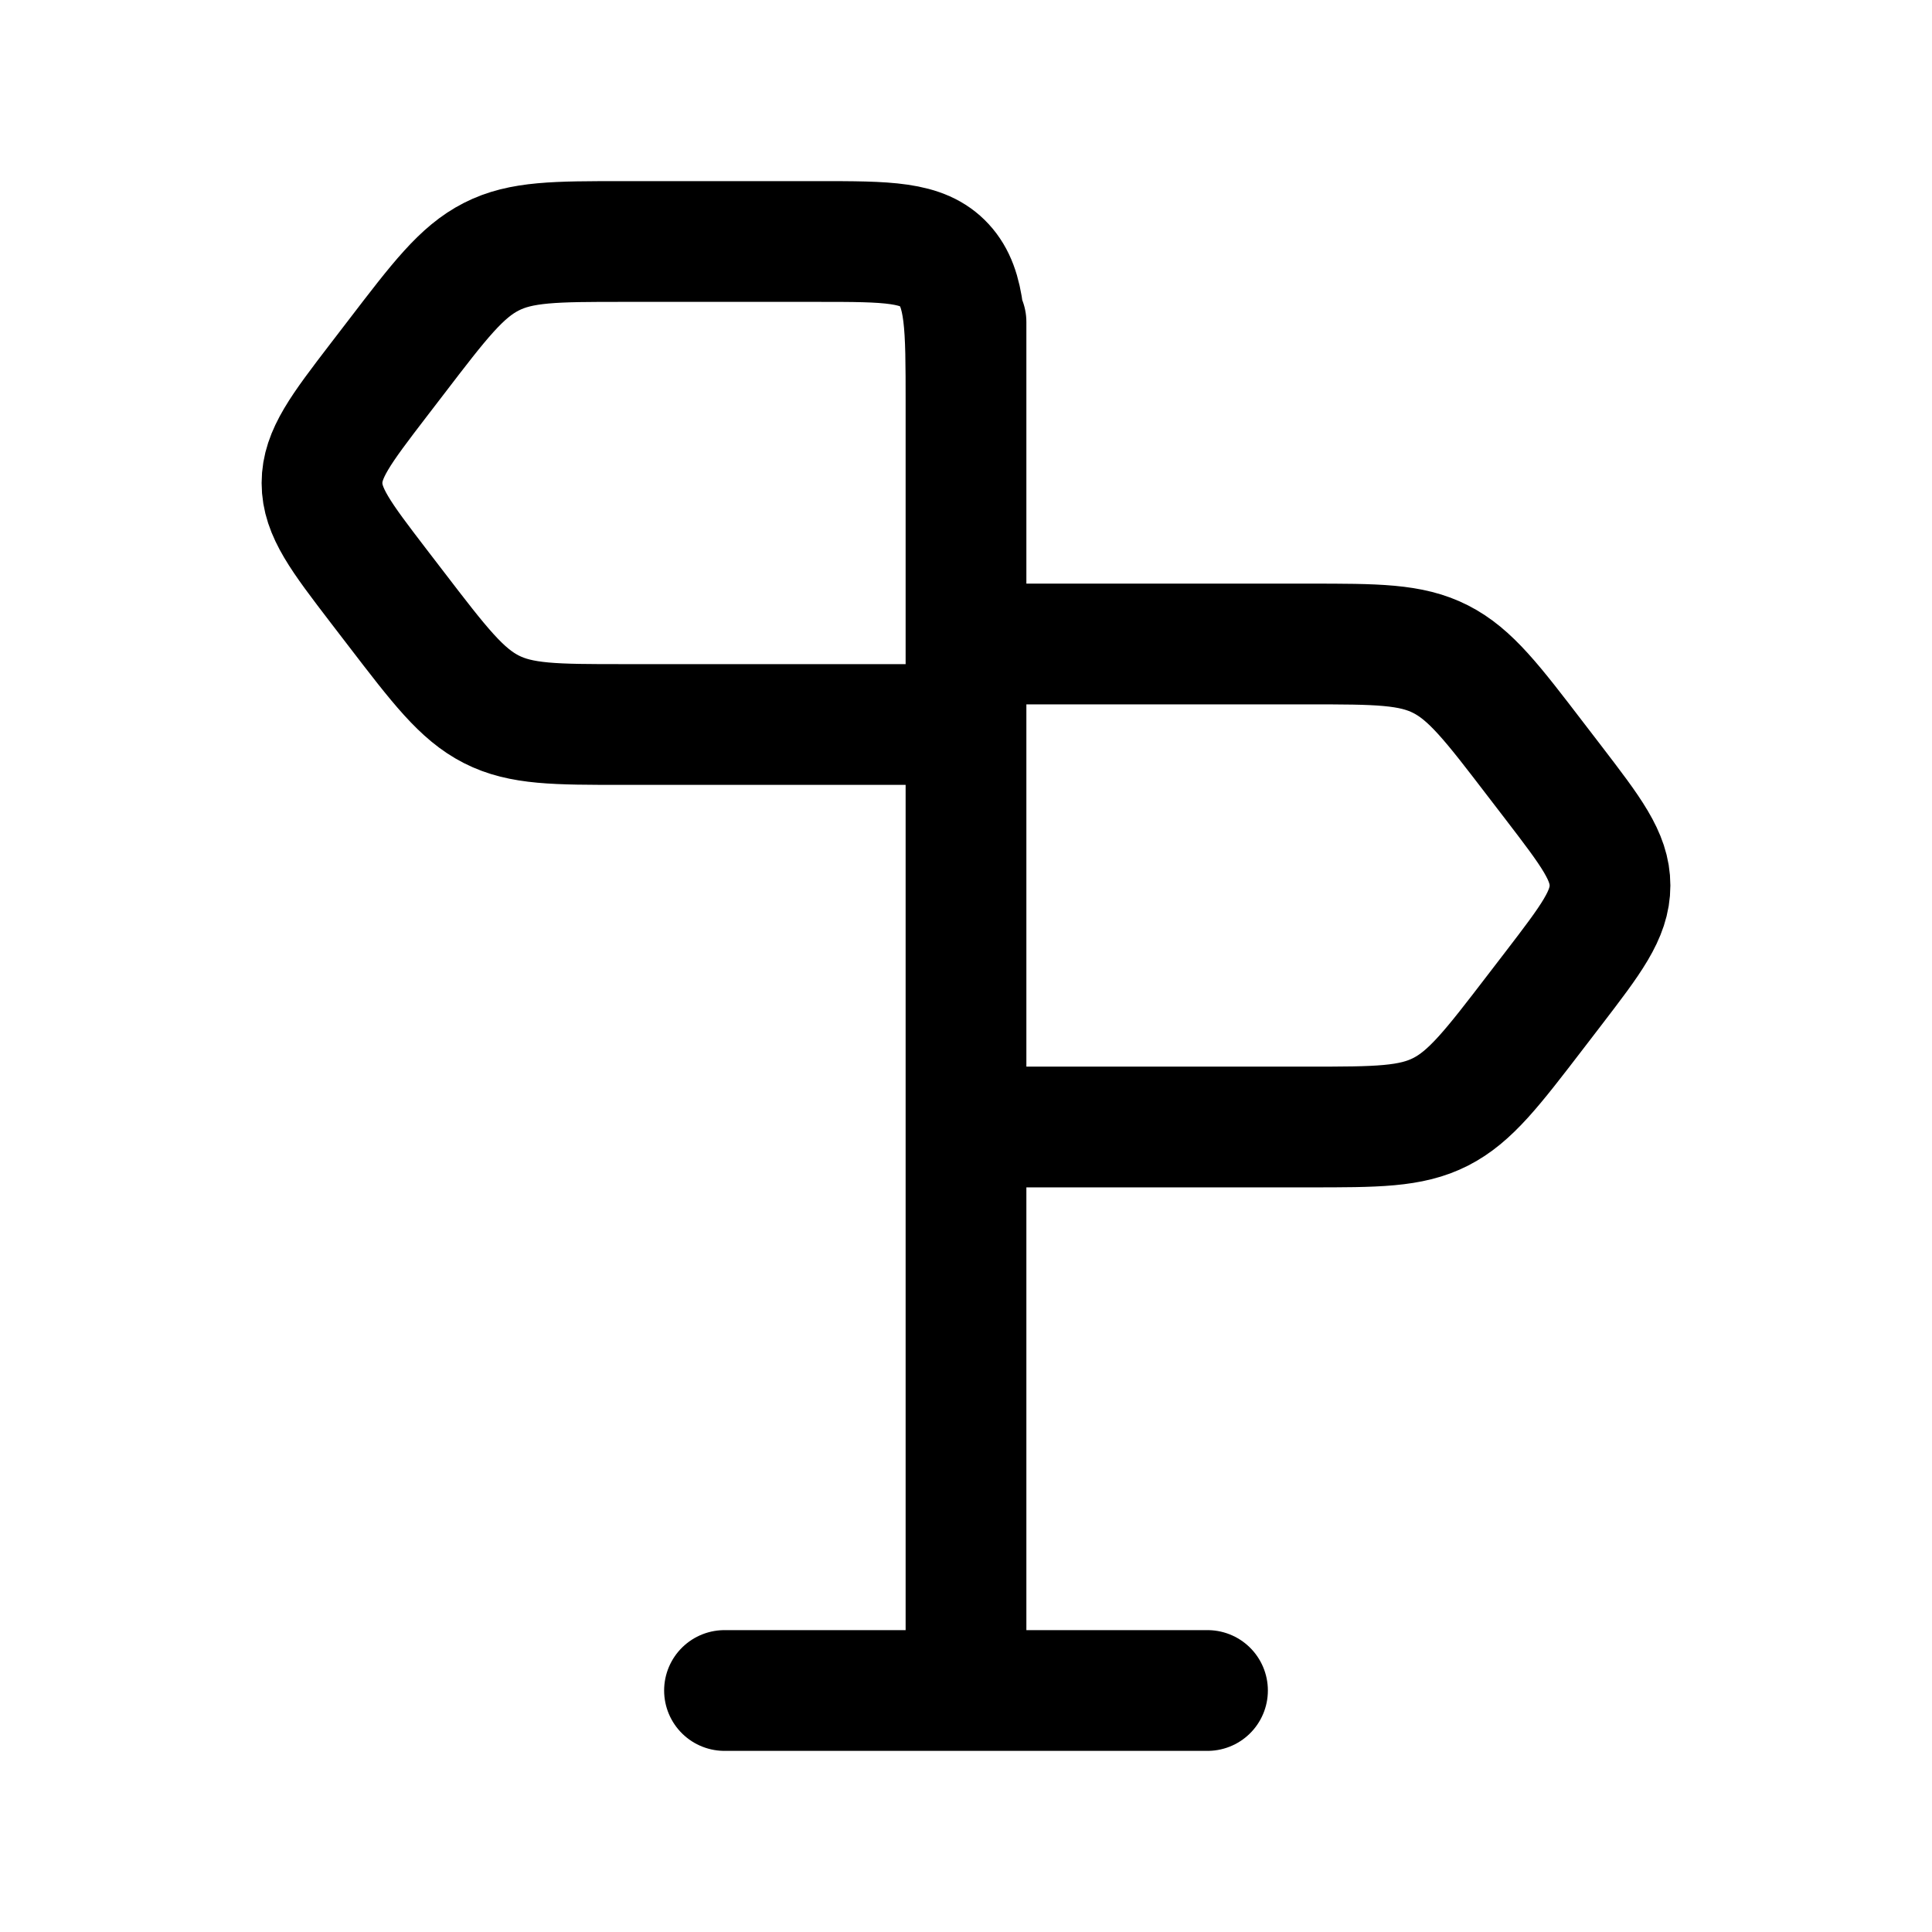 <svg xmlns="http://www.w3.org/2000/svg" width="1em" height="1em" viewBox="0 0 24 24"><path fill="none" stroke="currentColor" stroke-linecap="round" stroke-linejoin="round" stroke-width="1.5" d="M4.919 4.44c.542-.708.813-1.062 1.184-1.251C6.473 3 6.898 3 7.745 3h2.416c.867 0 1.3 0 1.57.293C12 3.586 12 4.057 12 5v4H7.745c-.847 0-1.271 0-1.642-.189c-.37-.189-.642-.543-1.184-1.25l-.215-.28C4.234 6.667 4 6.361 4 6s.235-.668.704-1.28zm14.162 5c-.542-.708-.813-1.062-1.184-1.251C17.527 8 17.102 8 16.255 8H12v6h4.255c.847 0 1.271 0 1.642-.189c.37-.189.642-.543 1.184-1.25l.215-.28c.47-.613.704-.919.704-1.281s-.235-.668-.704-1.28zM12 21V4M9 21h6" color="currentColor"/></svg>